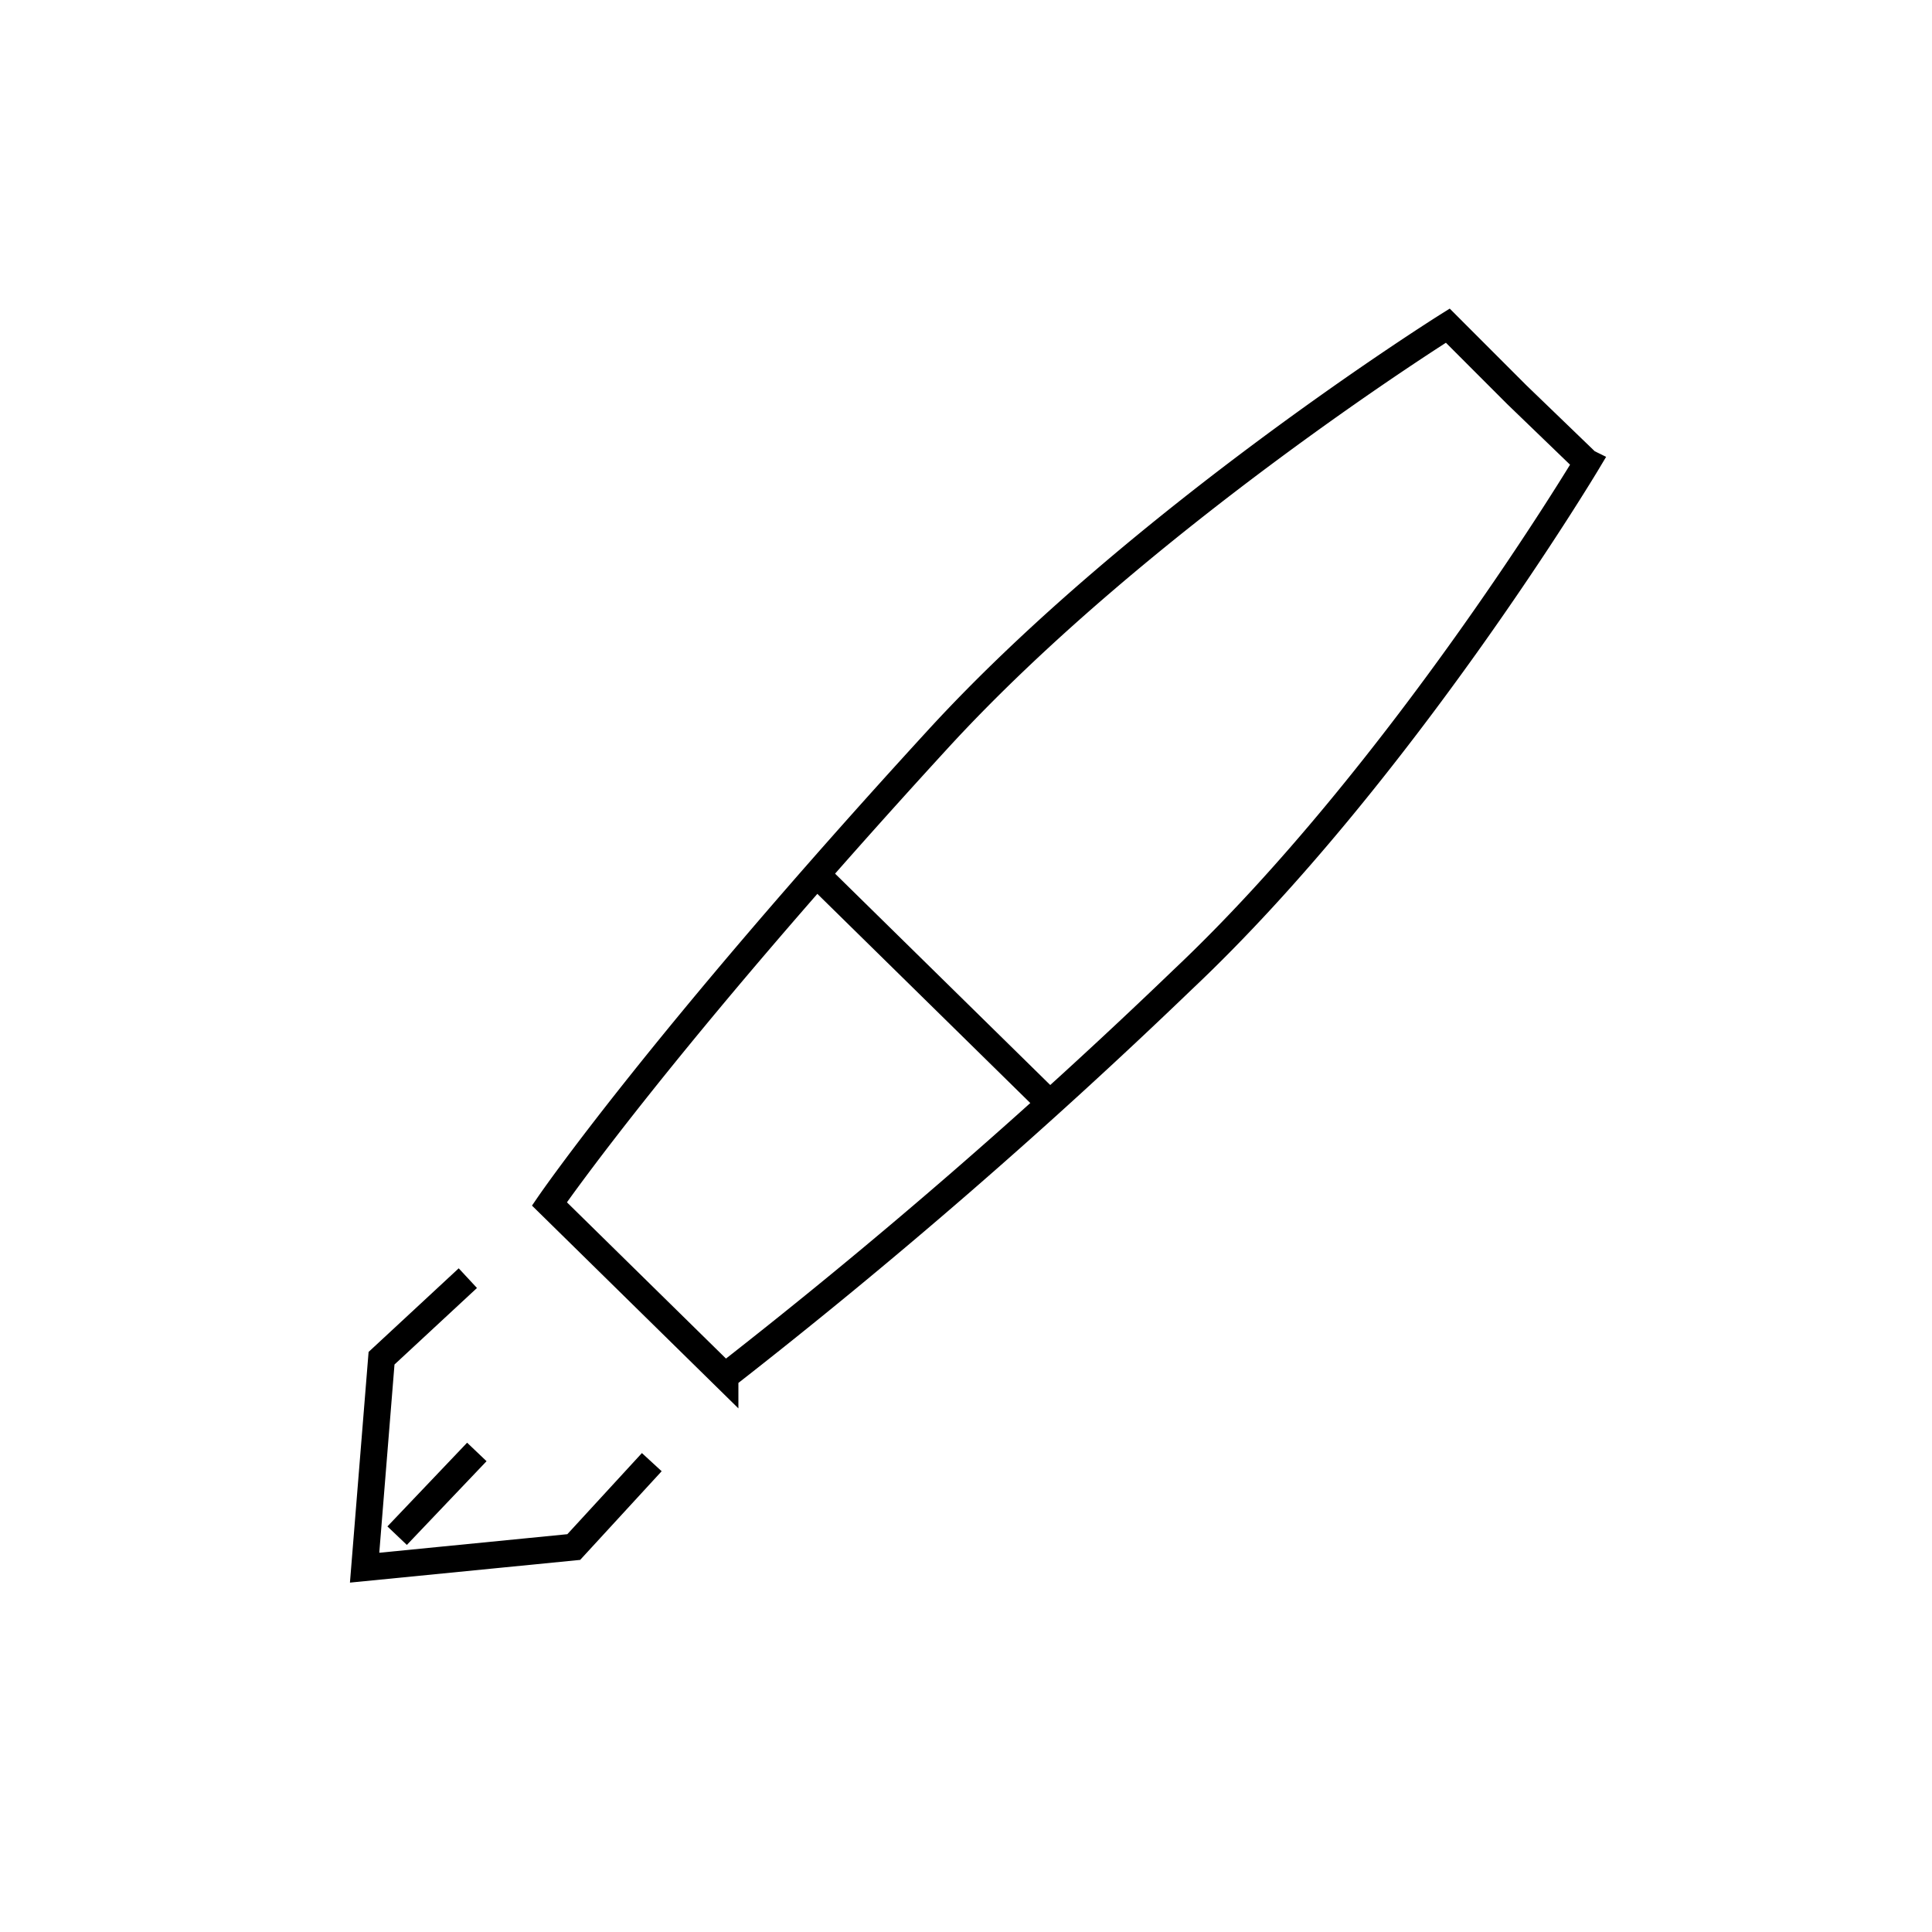 <svg id="emoji" viewBox="0 0 72 72" xmlns="http://www.w3.org/2000/svg" width="64" height="64">
  <g id="line">
    <line x1="17.77" x2="14.8" y1="54.11" y2="57.23" fill="none" stroke="#000" strokeLinecap="round" strokeLinejoin="round" strokeWidth="2"/>
    <path fill="none" stroke="#000" strokeLinecap="round" strokeLinejoin="round" strokeWidth="2" d="m24.29 54.49-2.908 3.164-7.794 0.769 0.631-7.806 3.216-2.984"/>
    <path fill="none" stroke="#000" strokeLinecap="round" strokeLinejoin="round" strokeWidth="2" d="m59.14 17.23-2.616-2.523-2.569-2.571s-11.46 7.181-19.01 15.42c-10.33 11.27-14.47 17.31-14.47 17.31l6.543 6.428a217.9 217.9 0 0 0 17.05-14.78c8.133-7.672 15.08-19.28 15.08-19.28z"/>
    <path fill="none" stroke="#000" strokeLinecap="round" strokeLinejoin="round" strokeWidth="2" d="m38.97 40.97-8.391-8.243"/>
  </g>
</svg>
